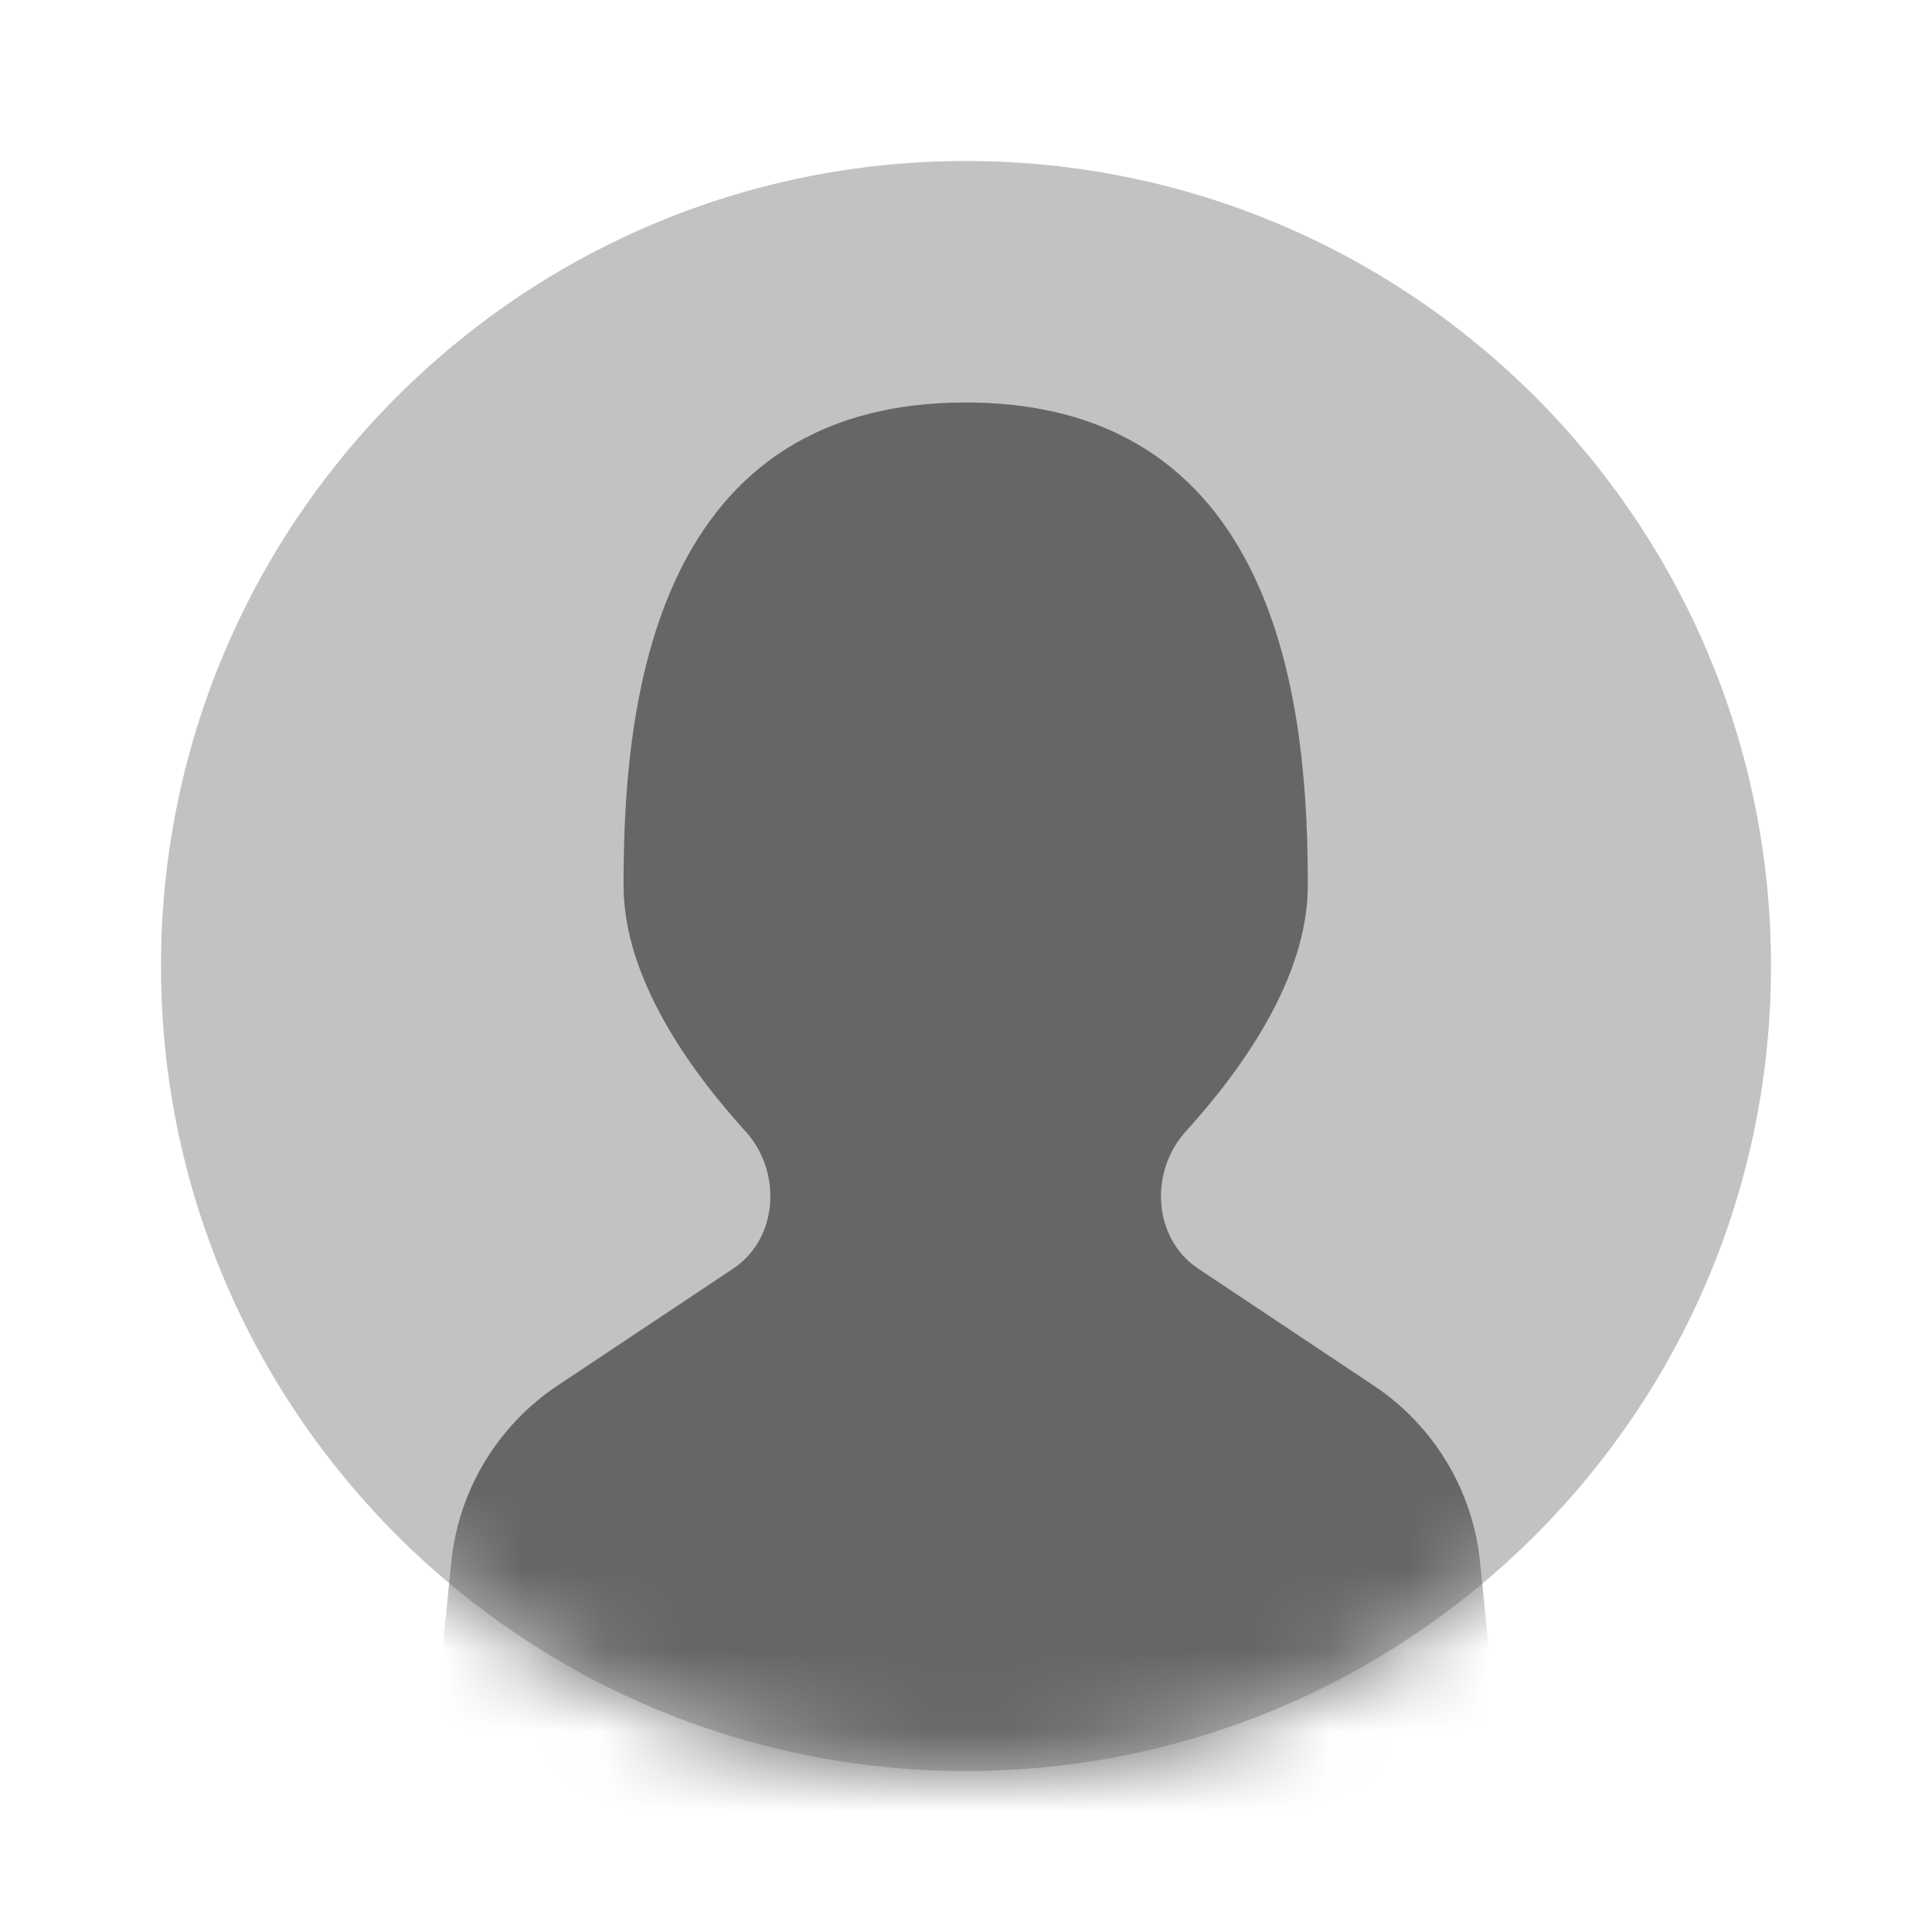 <svg width="24" height="24" viewBox="0 0 24 24" fill="none" xmlns="http://www.w3.org/2000/svg">
<g opacity="0.6">
<path d="M12 22C17.523 22 22 17.523 22 12C22 6.477 17.523 2 12 2C6.477 2 2 6.477 2 12C2 17.523 6.477 22 12 22Z" fill="currentColor" fill-opacity="0.4"/>
<mask id="mask0_208_459348" style="mask-type:luminance" maskUnits="userSpaceOnUse" x="2" y="2" width="20" height="20">
<path d="M12 22C17.523 22 22 17.523 22 12C22 6.477 17.523 2 12 2C6.477 2 2 6.477 2 12C2 17.523 6.477 22 12 22Z" fill="white"/>
</mask>
<g mask="url(#mask0_208_459348)">
<path d="M5.605 19.411C5.649 18.97 5.79 18.544 6.018 18.164C6.247 17.784 6.556 17.459 6.925 17.213L9.108 15.759C9.671 15.383 9.716 14.555 9.261 14.054C8.561 13.284 7.746 12.142 7.746 11C7.746 9 7.996 5 11.996 5C15.996 5 16.246 9 16.246 11C16.246 12.142 15.431 13.284 14.731 14.054C14.276 14.554 14.321 15.384 14.884 15.759L17.066 17.213C17.435 17.459 17.745 17.784 17.973 18.164C18.202 18.544 18.343 18.97 18.387 19.411L18.636 21.901C18.65 22.04 18.634 22.18 18.591 22.313C18.547 22.446 18.476 22.568 18.382 22.671C18.289 22.775 18.174 22.857 18.047 22.914C17.919 22.971 17.781 23 17.641 23H6.351C6.211 23 6.073 22.971 5.945 22.914C5.818 22.857 5.703 22.774 5.609 22.671C5.516 22.567 5.445 22.445 5.401 22.312C5.357 22.18 5.342 22.039 5.356 21.9L5.605 19.411Z" fill="currentColor"/>
</g>
</g>
</svg>
